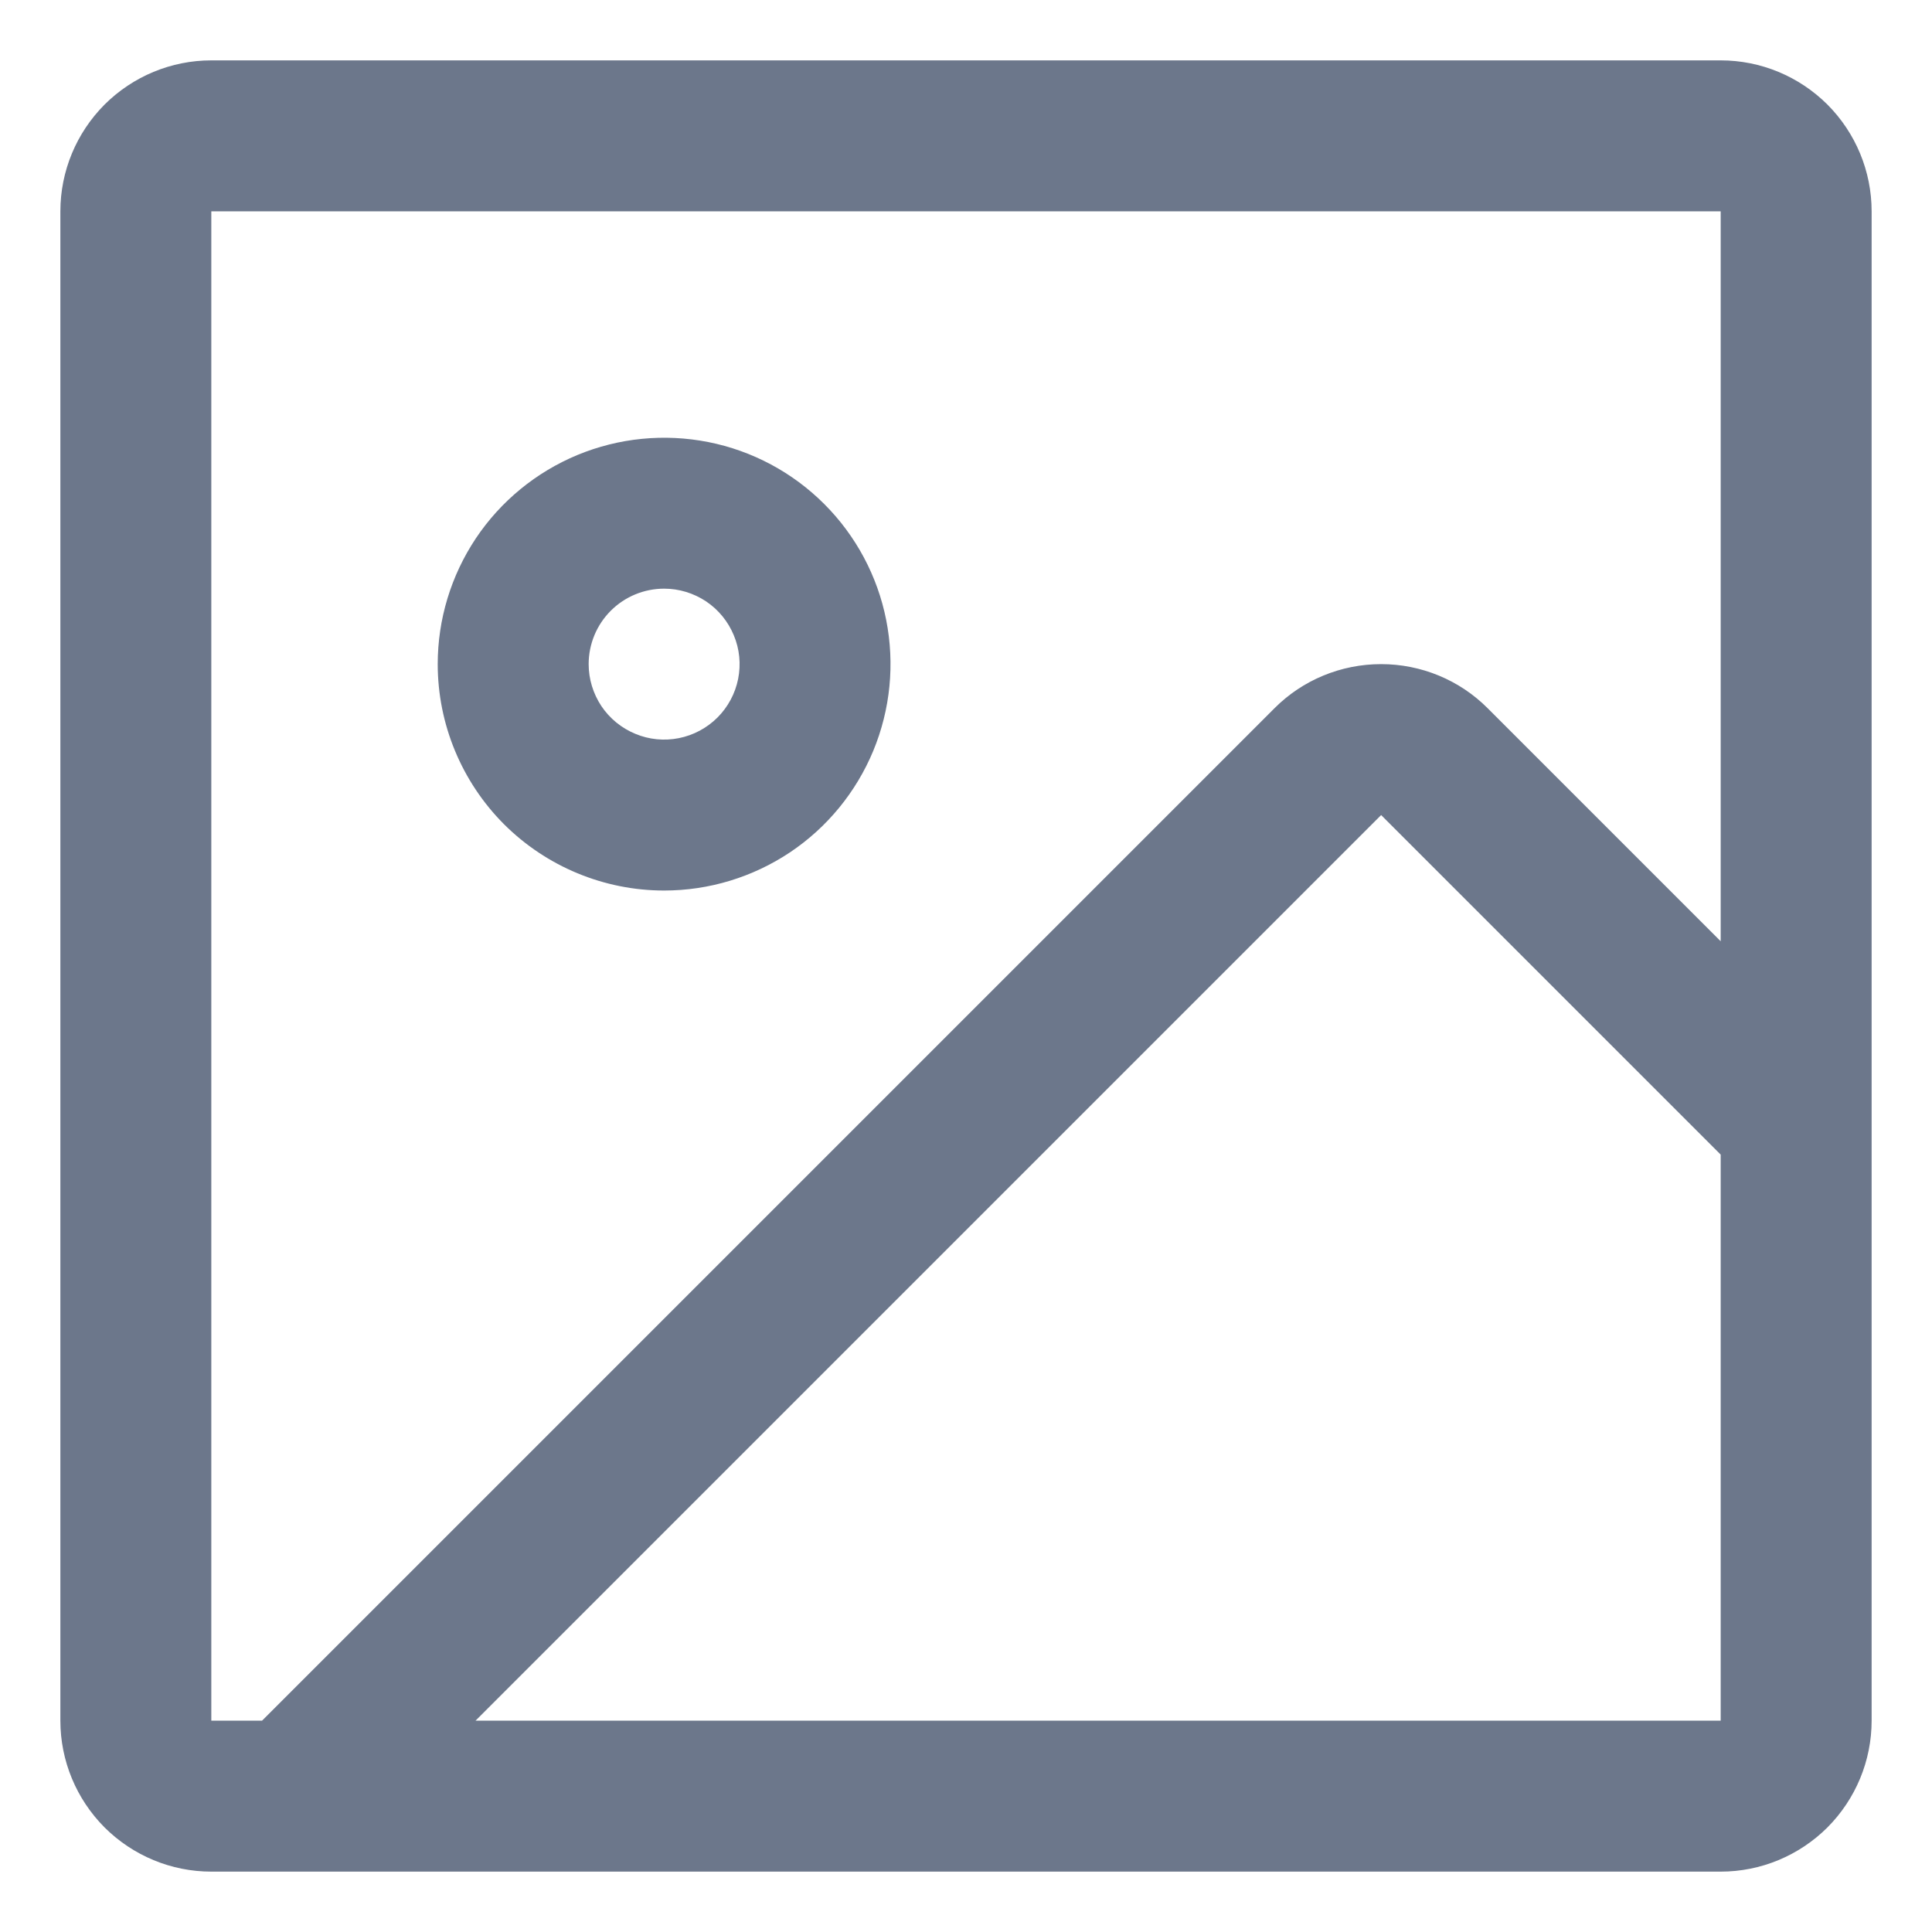 <svg width="16" height="16" viewBox="0 0 16 16" fill="none" xmlns="http://www.w3.org/2000/svg">
<path d="M14.25 0.5H1.75C1.418 0.5 1.101 0.632 0.866 0.866C0.632 1.101 0.5 1.418 0.5 1.75V14.25C0.5 14.582 0.632 14.899 0.866 15.134C1.101 15.368 1.418 15.5 1.75 15.5H14.25C14.582 15.5 14.899 15.368 15.134 15.134C15.368 14.899 15.5 14.582 15.5 14.25V1.75C15.5 1.418 15.368 1.101 15.134 0.866C14.899 0.632 14.582 0.5 14.25 0.5ZM1.75 1.75H14.25V7.795L12.321 5.866C12.087 5.631 11.769 5.5 11.438 5.5C11.106 5.5 10.788 5.631 10.554 5.866L2.17 14.25H1.75V1.75ZM14.25 14.25H3.938L11.438 6.75L14.25 9.562V14.25ZM5.5 7.375C5.871 7.375 6.233 7.265 6.542 7.059C6.85 6.853 7.09 6.56 7.232 6.218C7.374 5.875 7.411 5.498 7.339 5.134C7.267 4.77 7.088 4.436 6.826 4.174C6.564 3.912 6.23 3.733 5.866 3.661C5.502 3.589 5.125 3.626 4.782 3.768C4.44 3.91 4.147 4.15 3.941 4.458C3.735 4.767 3.625 5.129 3.625 5.5C3.625 5.997 3.823 6.474 4.174 6.826C4.526 7.177 5.003 7.375 5.5 7.375ZM5.5 4.875C5.624 4.875 5.744 4.912 5.847 4.98C5.95 5.049 6.03 5.147 6.077 5.261C6.125 5.375 6.137 5.501 6.113 5.622C6.089 5.743 6.029 5.855 5.942 5.942C5.855 6.029 5.743 6.089 5.622 6.113C5.501 6.137 5.375 6.125 5.261 6.077C5.147 6.03 5.049 5.95 4.98 5.847C4.912 5.744 4.875 5.624 4.875 5.5C4.875 5.334 4.941 5.175 5.058 5.058C5.175 4.941 5.334 4.875 5.5 4.875Z" fill="#6C778B"/>
</svg>
